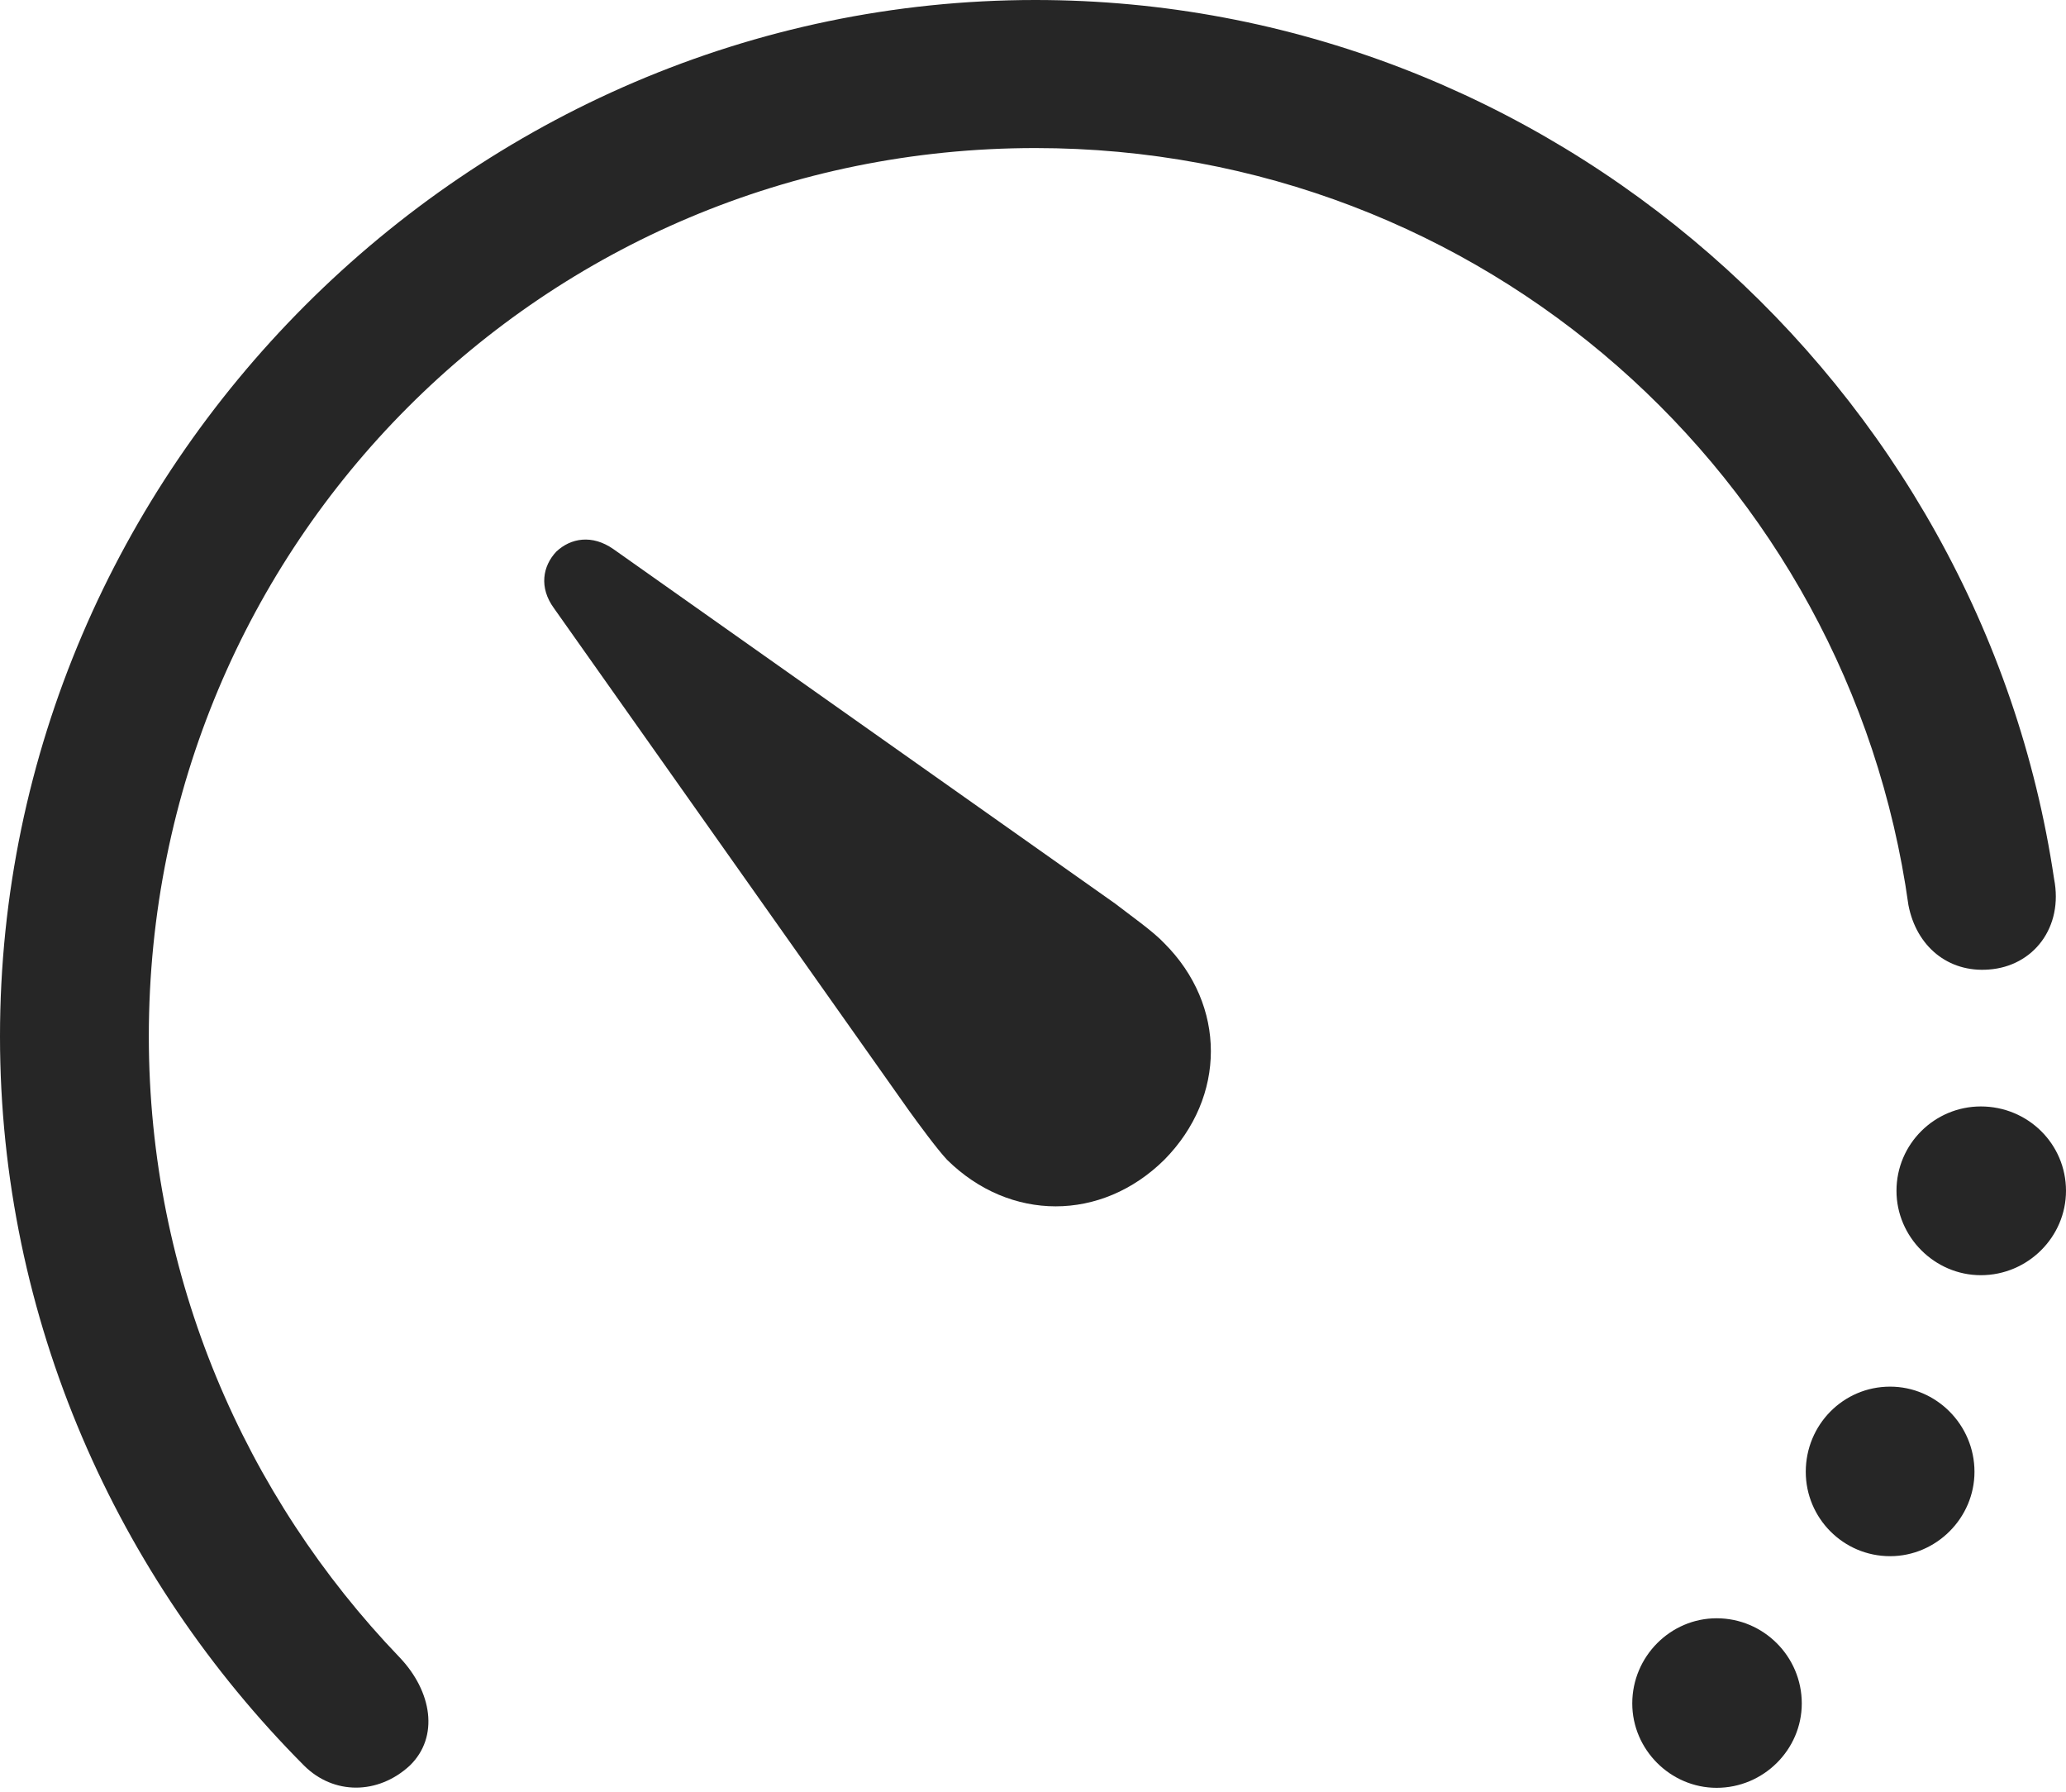 <?xml version="1.0" encoding="UTF-8"?>
<!--Generator: Apple Native CoreSVG 326-->
<!DOCTYPE svg
PUBLIC "-//W3C//DTD SVG 1.1//EN"
       "http://www.w3.org/Graphics/SVG/1.1/DTD/svg11.dtd">
<svg version="1.1" xmlns="http://www.w3.org/2000/svg" xmlns:xlink="http://www.w3.org/1999/xlink" viewBox="0 0 649 562.75">
 <g>
  <rect height="562.75" opacity="0" width="649" x="0" y="0"/>
  <path d="M325.25 0C147.25 0 0 147.25 0 325.5C0 414.25 36.75 495.5 95.5 554.5C104.75 563.75 118.75 563.75 128.75 554.5C138 545.5 135.75 531.25 125.5 520.5C77 470 46.75 401.25 46.75 325.5C46.75 170.75 170.75 46.5 325.25 46.5C465.75 46.5 580.75 149.75 599.5 284.25C602 297.25 612 305.5 624.75 304.5C638.75 303.5 648.25 291.25 645.25 276C622.25 121 486.75 0 325.25 0ZM622.25 400.5C637 400.5 649 388.5 649 374C649 359.25 637 347.5 622.25 347.5C607.75 347.5 595.75 359.25 595.75 374C595.75 388.5 607.75 400.5 622.25 400.5ZM593.75 488.75C608.25 488.75 620.25 476.75 620.25 462.25C620.25 447.5 608.25 435.5 593.75 435.5C579 435.5 567.25 447.5 567.25 462.25C567.25 476.75 579 488.75 593.75 488.75ZM539.25 561.5C554 561.5 566 549.5 566 535C566 520.25 554 508.25 539.25 508.25C524.75 508.25 512.75 520.25 512.75 535C512.75 549.5 524.75 561.5 539.25 561.5Z" fill="black" fill-opacity="0.85"/>
  <path d="M297.5 364.25C317.25 383.75 346 383.75 365.75 364.25C385.25 344.5 385.25 315.75 365.75 296.25C362.25 292.5 354.75 287.25 350.25 283.75L192.75 172.5C186 167.75 179.25 169 174.75 173.25C170.5 177.75 169.25 184.5 174 191L285.5 348.75C288.75 353.25 294.25 360.75 297.5 364.25Z" fill="black" fill-opacity="0.85"/>
 </g>
</svg>
